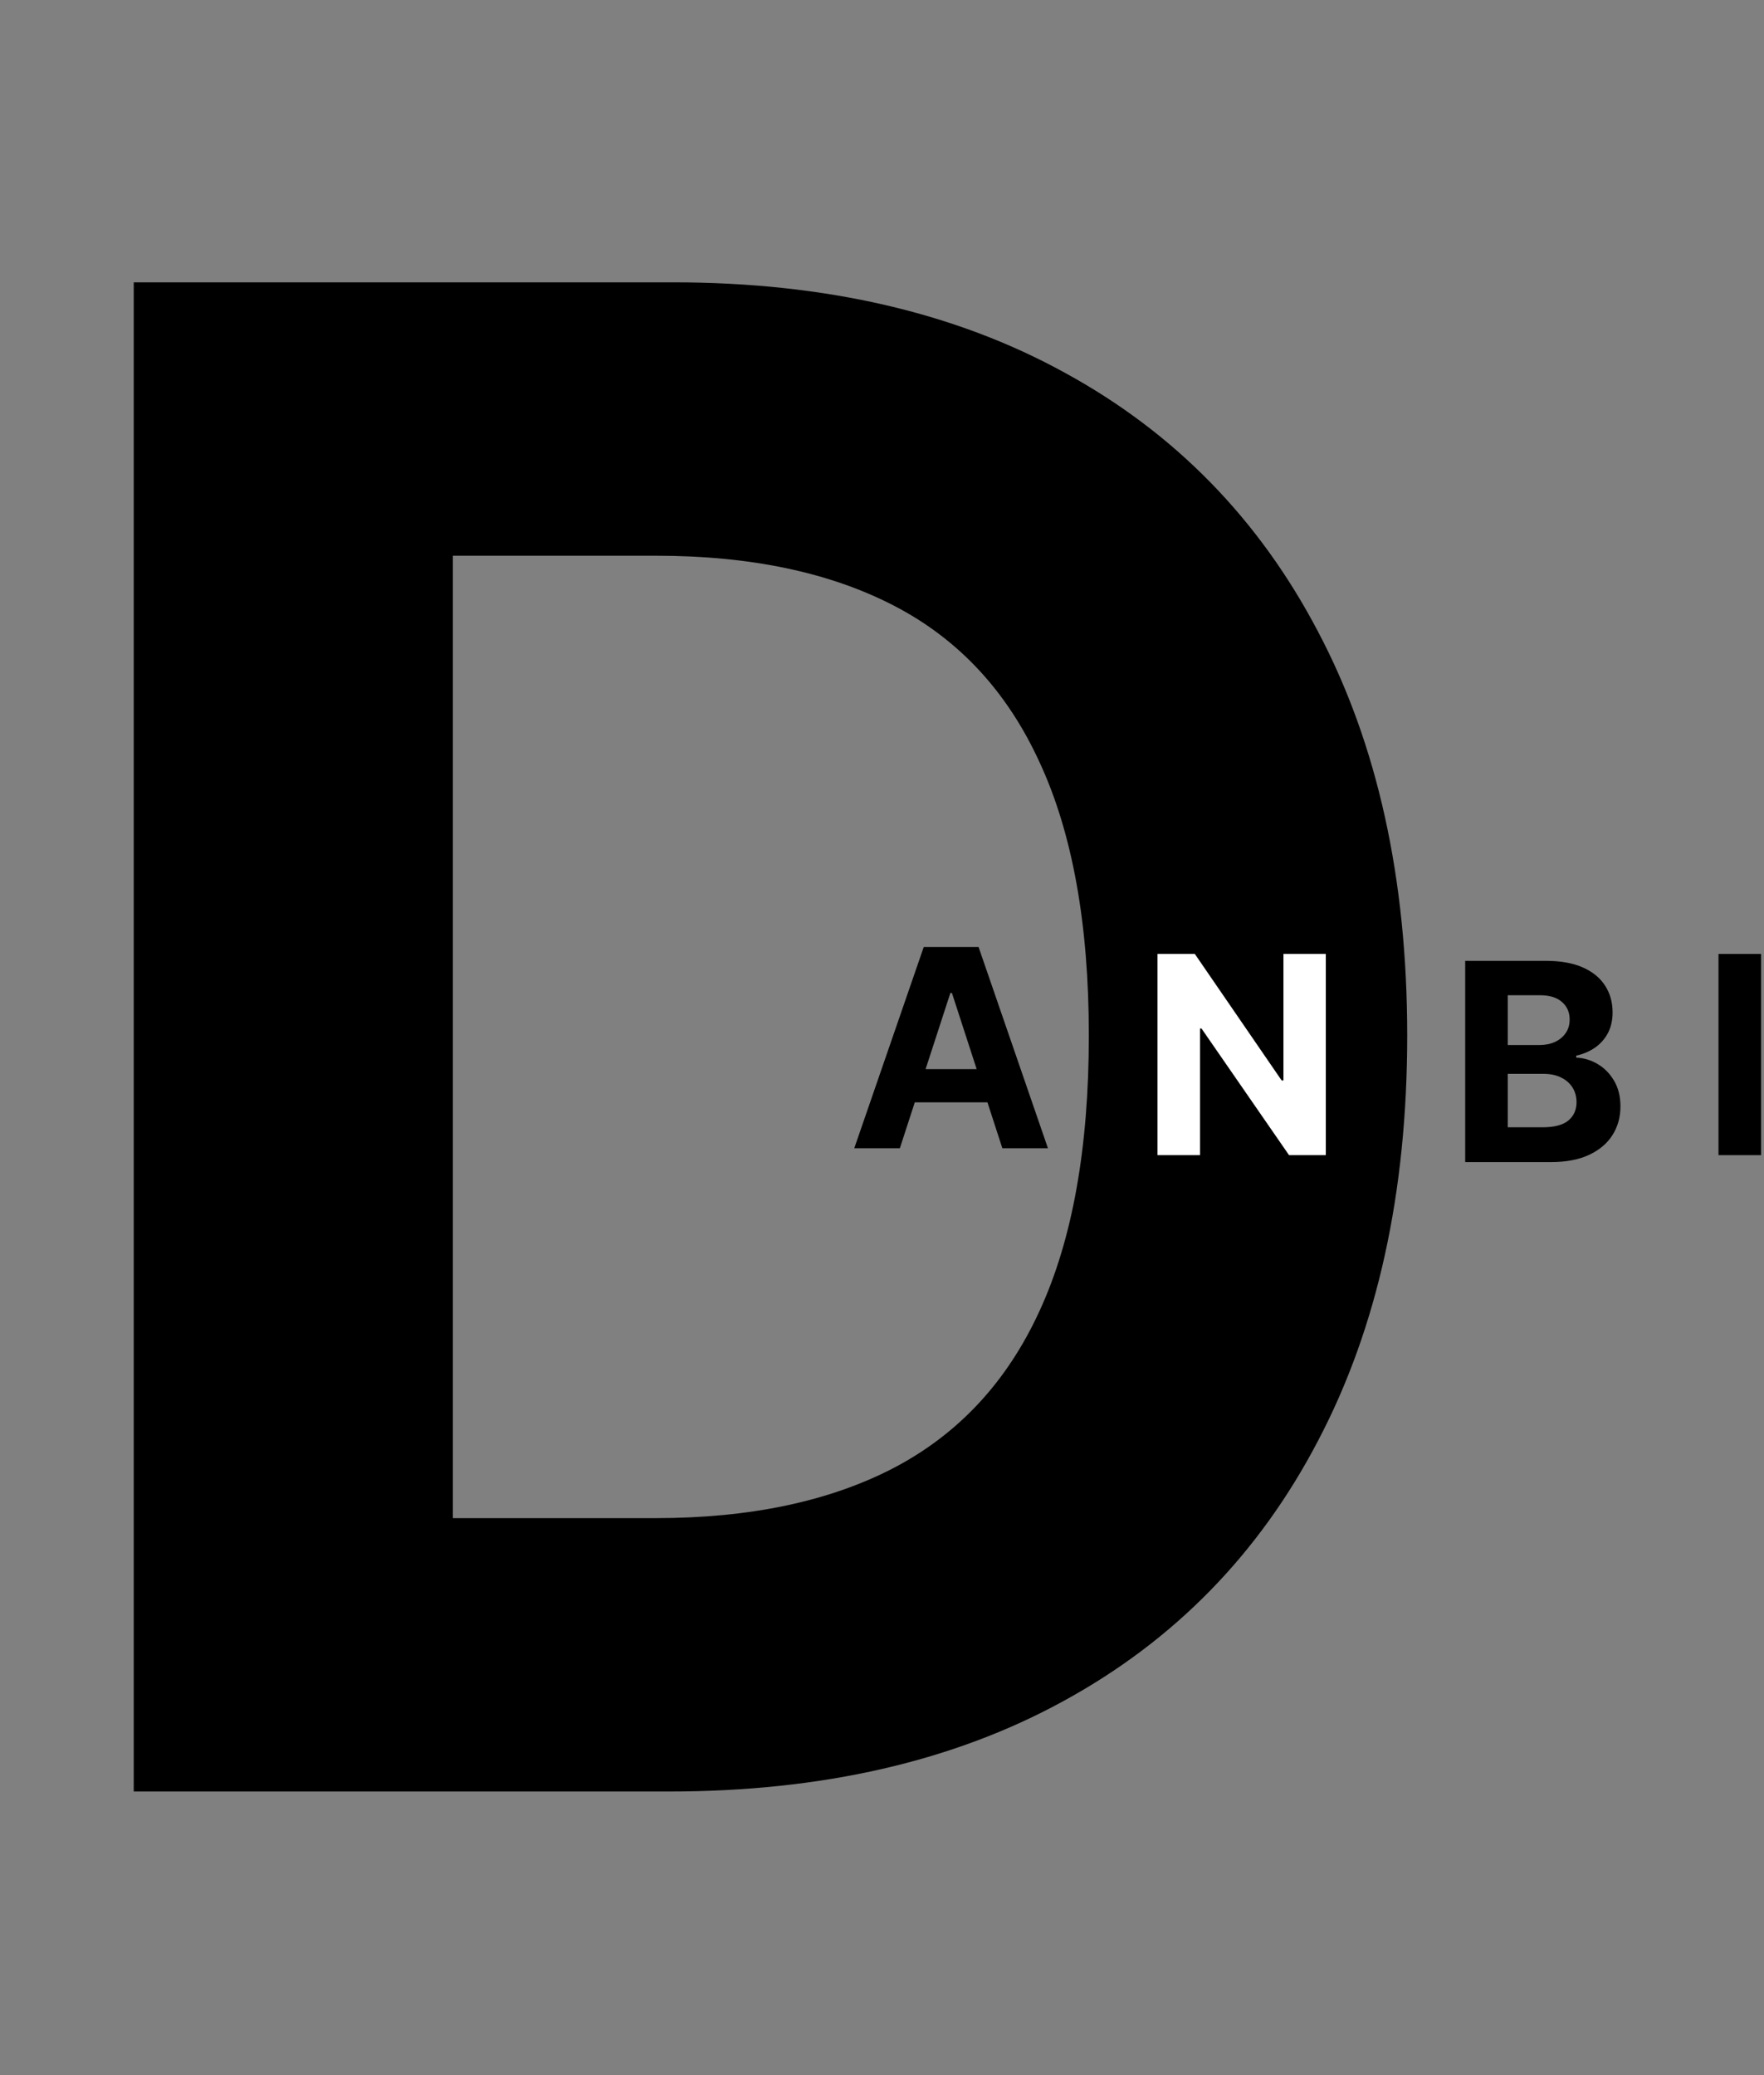 <svg width="255" height="300" viewBox="0 0 255 300" fill="none" xmlns="http://www.w3.org/2000/svg">
<rect x="0" y="0" width="255" height="300" fill="#808080" stroke="none"/>
<path d="M96.676 259H19.332V40.818H97.315C119.261 40.818 138.153 45.186 153.991 53.922C169.829 62.587 182.01 75.051 190.533 91.315C199.126 107.58 203.423 127.04 203.423 149.696C203.423 172.423 199.126 191.955 190.533 208.29C182.01 224.625 169.758 237.161 153.778 245.896C137.869 254.632 118.835 259 96.676 259ZM65.462 219.476H94.758C108.395 219.476 119.865 217.061 129.169 212.232C138.544 207.331 145.575 199.767 150.263 189.54C155.021 179.241 157.4 165.96 157.4 149.696C157.4 133.574 155.021 120.399 150.263 110.172C145.575 99.945 138.579 92.416 129.275 87.587C119.971 82.757 108.501 80.342 94.865 80.342H65.462V219.476Z" fill="black"/>
<path d="M130.082 166H123.491L133.533 136.909H141.46L151.488 166H144.897L137.61 143.557H137.383L130.082 166ZM129.67 154.565H145.238V159.366H129.67V154.565Z" fill="black"/>
<path d="M191.654 137.909V167H186.341L173.685 148.69H173.472V167H167.321V137.909H172.719L185.276 156.205H185.532V137.909H191.654Z" fill="white"/>
<path d="M211.806 168V138.909H223.453C225.594 138.909 227.379 139.226 228.809 139.861C230.239 140.495 231.313 141.376 232.033 142.503C232.753 143.62 233.113 144.908 233.113 146.366C233.113 147.503 232.885 148.502 232.431 149.364C231.976 150.216 231.351 150.917 230.556 151.466C229.77 152.006 228.87 152.389 227.857 152.616V152.901C228.965 152.948 230.002 153.26 230.968 153.838C231.943 154.416 232.734 155.225 233.34 156.267C233.946 157.299 234.249 158.53 234.249 159.96C234.249 161.504 233.865 162.882 233.098 164.094C232.341 165.296 231.219 166.248 229.732 166.949C228.245 167.65 226.413 168 224.235 168H211.806ZM217.956 162.972H222.971C224.685 162.972 225.935 162.645 226.721 161.991C227.507 161.329 227.9 160.448 227.9 159.349C227.9 158.545 227.705 157.834 227.317 157.219C226.929 156.603 226.375 156.12 225.655 155.77C224.945 155.42 224.097 155.244 223.113 155.244H217.956V162.972ZM217.956 151.082H222.516C223.359 151.082 224.107 150.936 224.76 150.642C225.423 150.339 225.944 149.913 226.323 149.364C226.711 148.814 226.905 148.156 226.905 147.389C226.905 146.338 226.531 145.491 225.783 144.847C225.044 144.203 223.993 143.881 222.63 143.881H217.956V151.082Z" fill="black"/>
<path d="M254.574 137.909V167H248.423V137.909H254.574Z" fill="black"/>
</svg>

